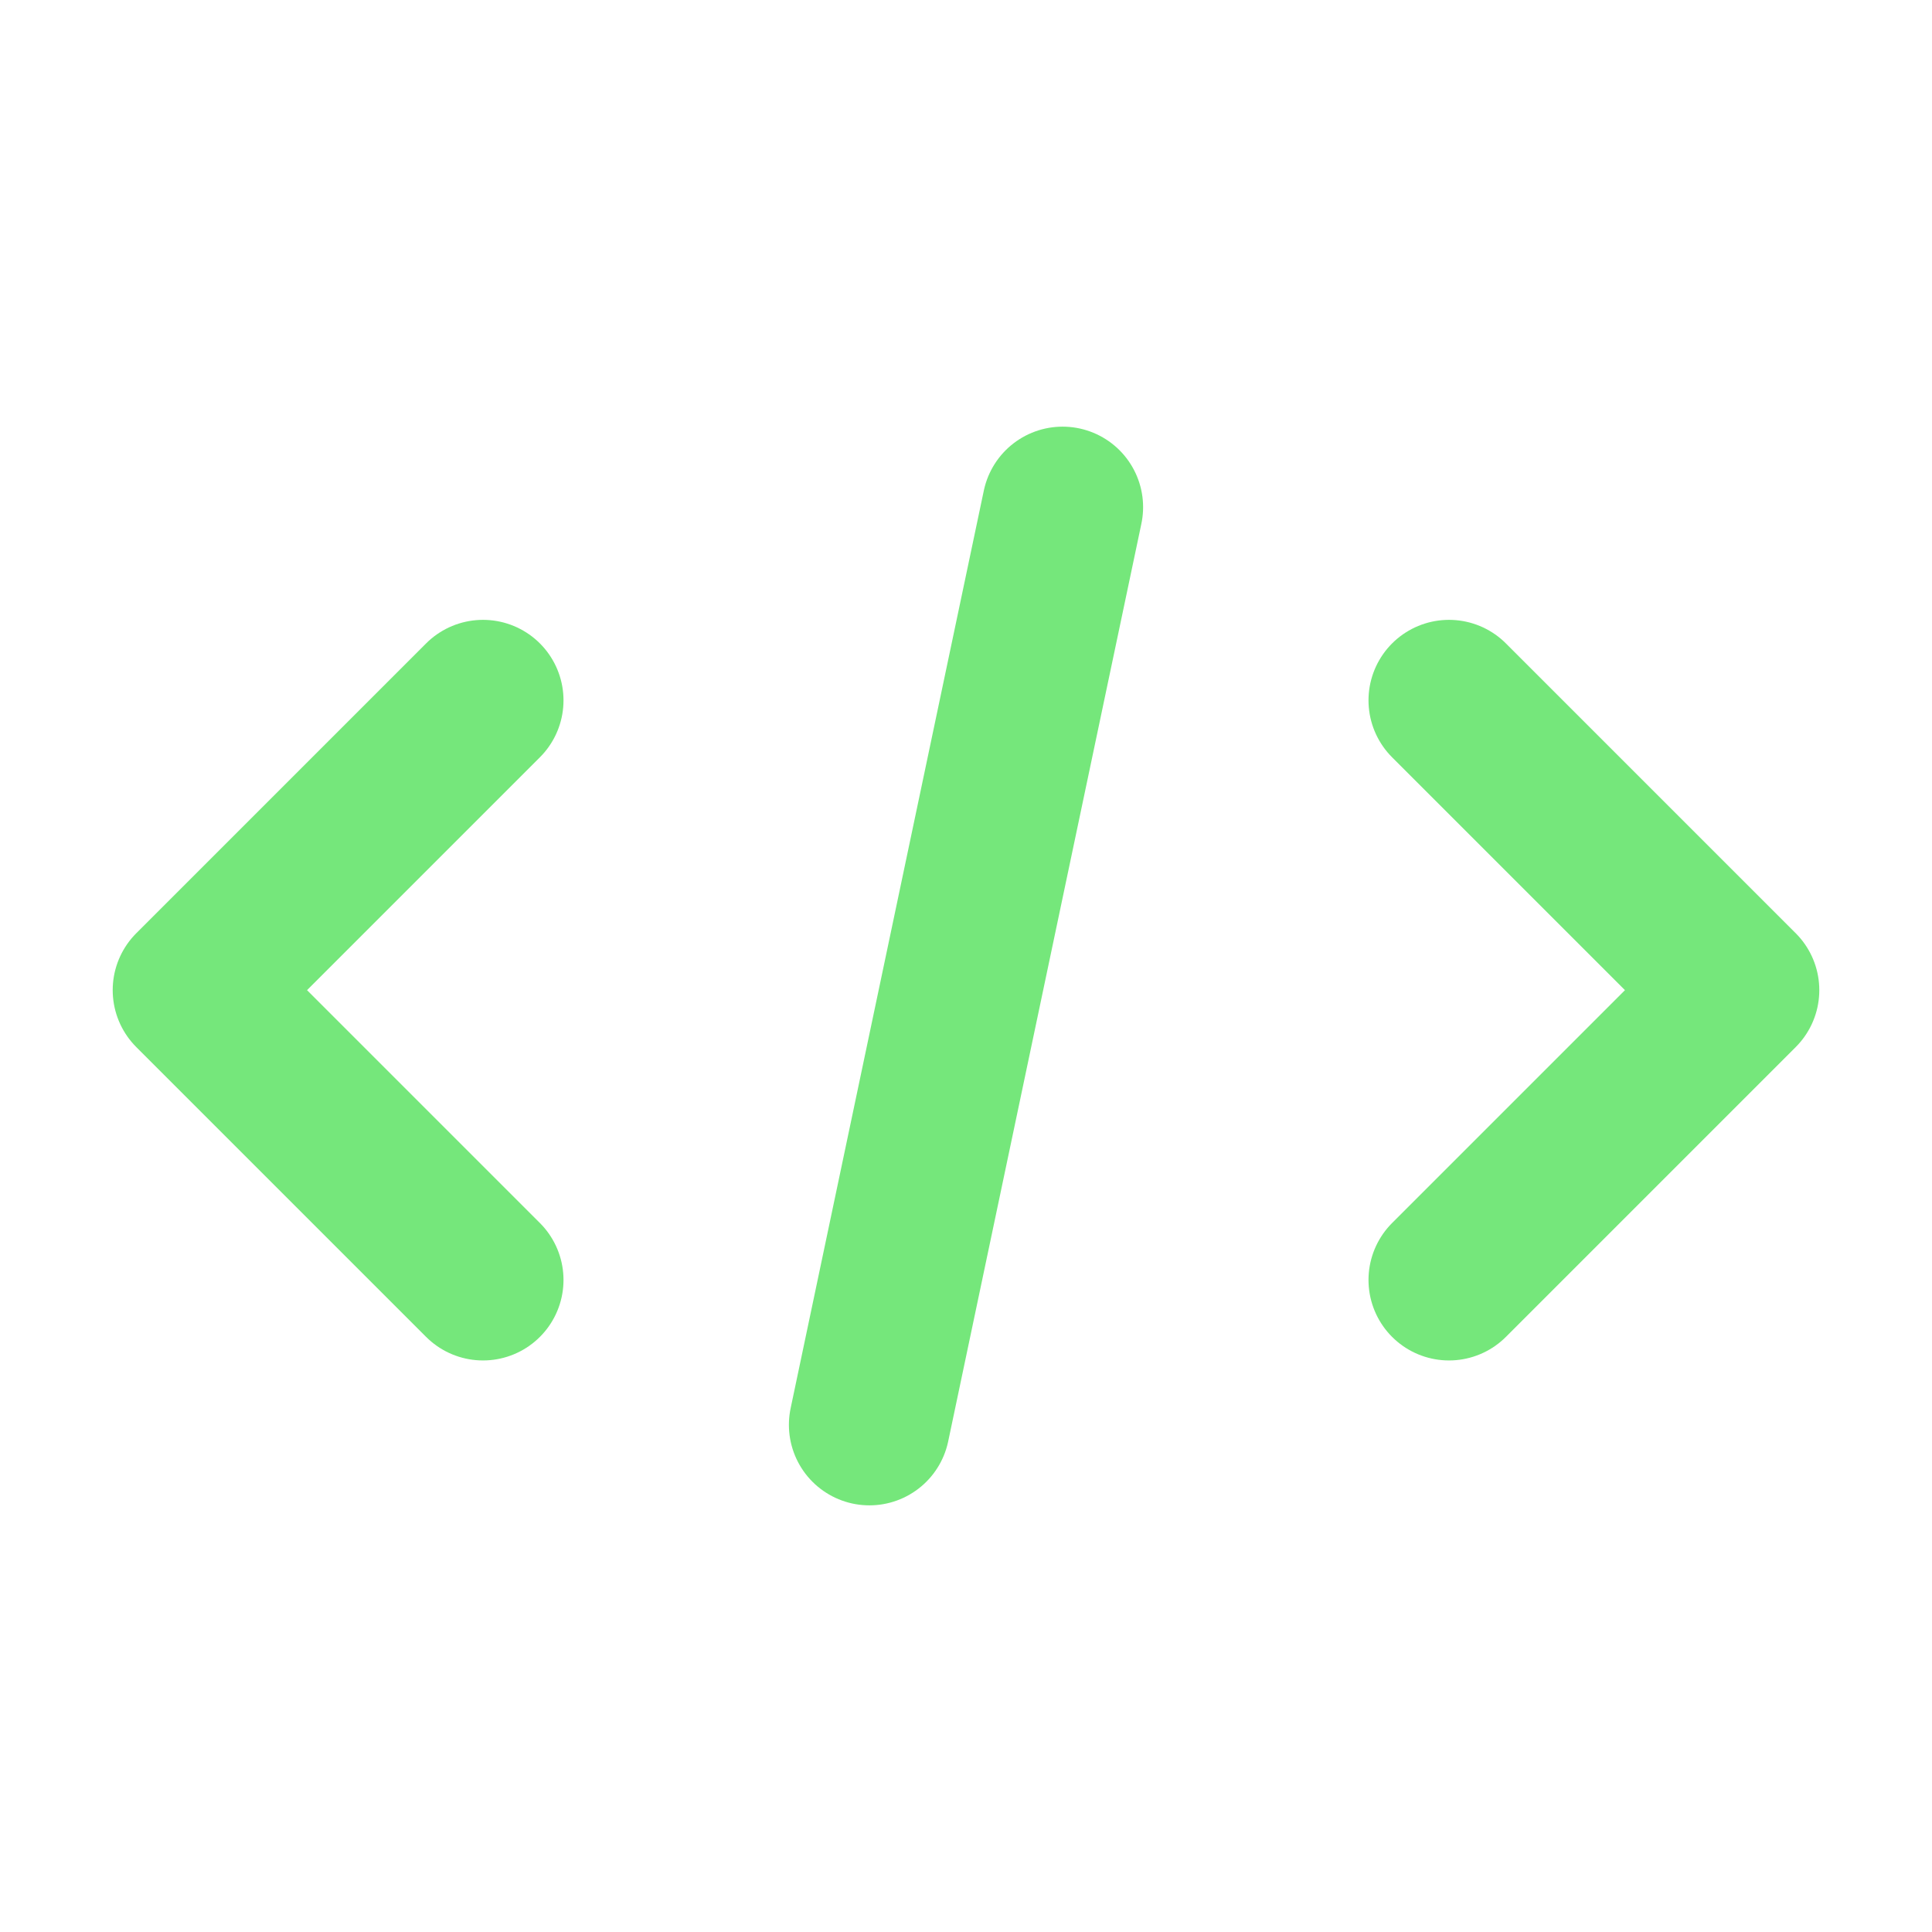 <svg width="24" height="24" viewBox="0 0 24 24" fill="none" xmlns="http://www.w3.org/2000/svg">
<path d="M10.8 17.7L13.2 6.3M6 15.9L2.4 12.3L6 8.7M18 8.7L21.6 12.3L18 15.9" stroke="#75e77b" stroke-width="2" stroke-linecap="round" stroke-linejoin="round"/>
</svg>

